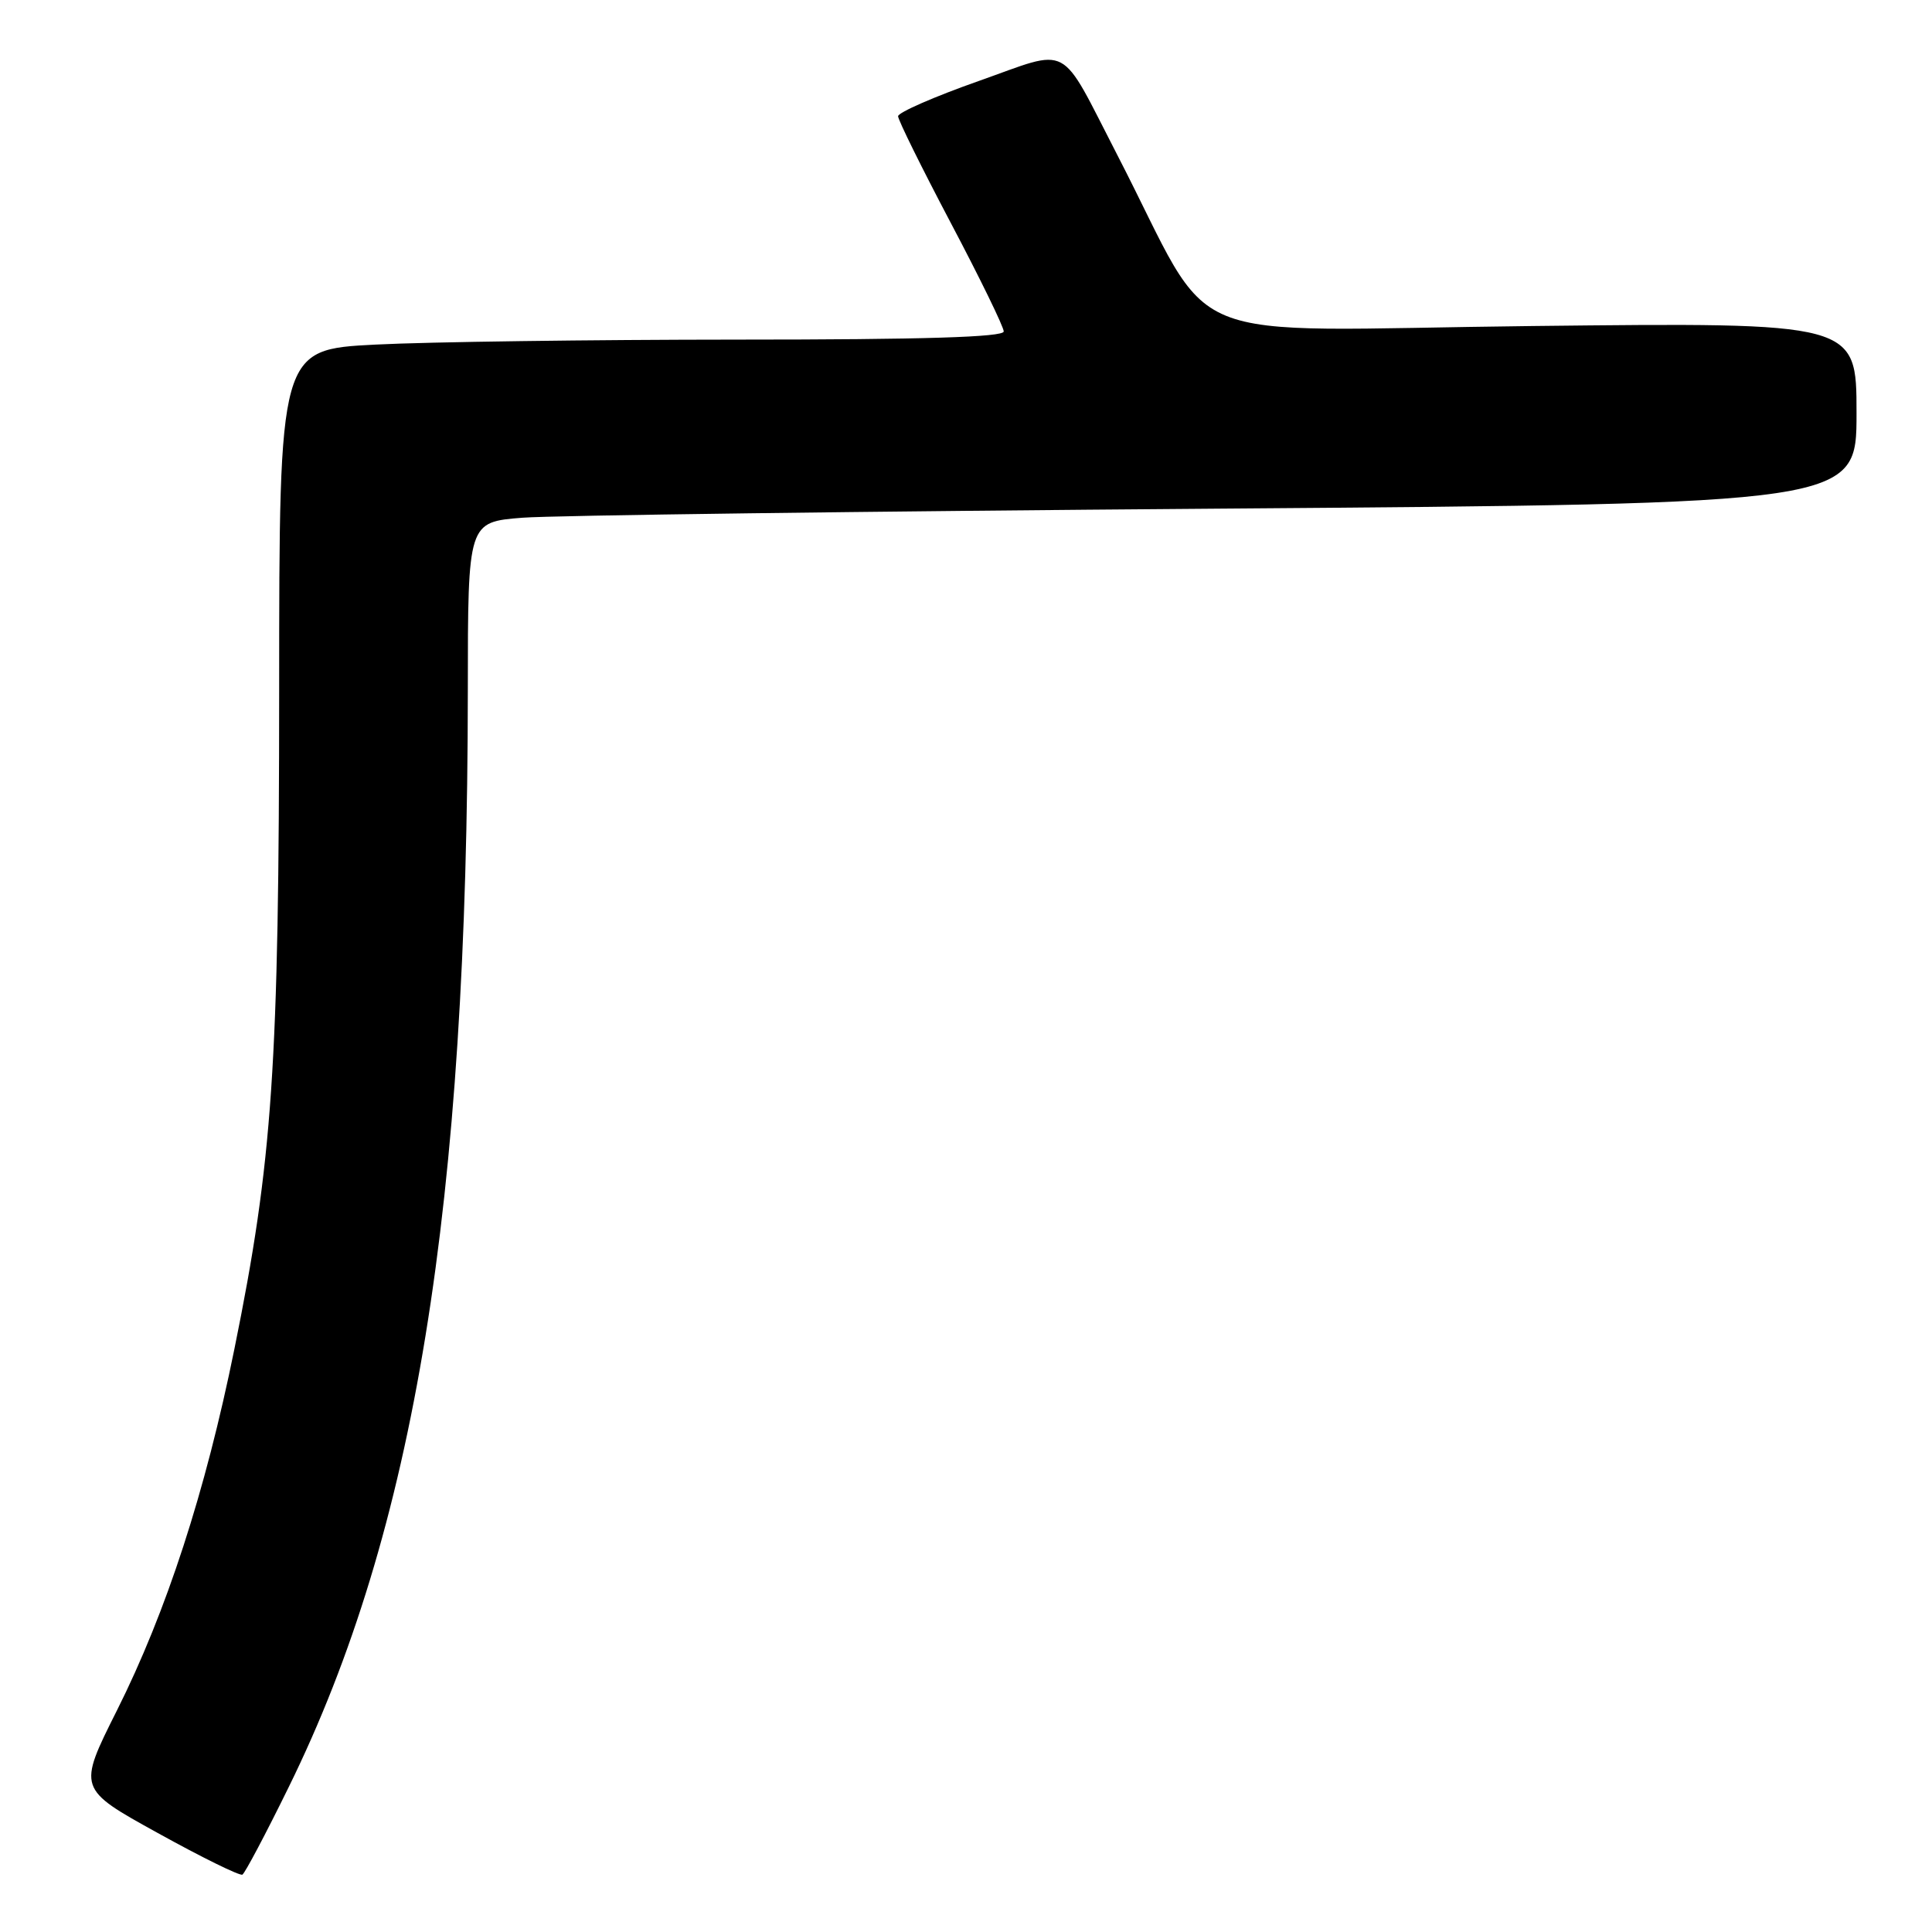 <?xml version="1.0" encoding="UTF-8" standalone="no"?>
<!DOCTYPE svg PUBLIC "-//W3C//DTD SVG 1.1//EN" "http://www.w3.org/Graphics/SVG/1.1/DTD/svg11.dtd" >
<svg xmlns="http://www.w3.org/2000/svg" xmlns:xlink="http://www.w3.org/1999/xlink" version="1.1" viewBox="0 0 256 256">
 <g >
 <path fill="currentColor"
d=" M 38.27 236.77 C 54.96 202.82 61.96 159.87 61.99 91.34 C 62.00 69.17 62.00 69.17 69.25 68.60 C 73.24 68.29 114.64 67.75 161.25 67.40 C 246.00 66.76 246.00 66.76 246.00 54.74 C 246.00 42.72 246.00 42.72 203.04 43.20 C 154.61 43.74 161.48 46.57 148.03 20.50 C 140.23 5.39 142.07 6.36 129.64 10.75 C 123.79 12.81 119.00 14.91 119.00 15.40 C 119.00 15.90 122.15 22.27 126.00 29.57 C 129.85 36.86 133.00 43.32 133.00 43.92 C 133.00 44.67 122.40 45.00 97.75 45.00 C 78.36 45.01 56.76 45.30 49.75 45.66 C 37.00 46.31 37.00 46.31 36.99 91.40 C 36.98 141.36 36.13 153.78 31.06 178.74 C 27.23 197.64 22.05 213.57 15.49 226.65 C 10.29 237.02 10.29 237.02 20.90 242.88 C 26.73 246.11 31.78 248.59 32.12 248.40 C 32.46 248.20 35.23 242.97 38.27 236.77 Z "/>
</g>
</svg>